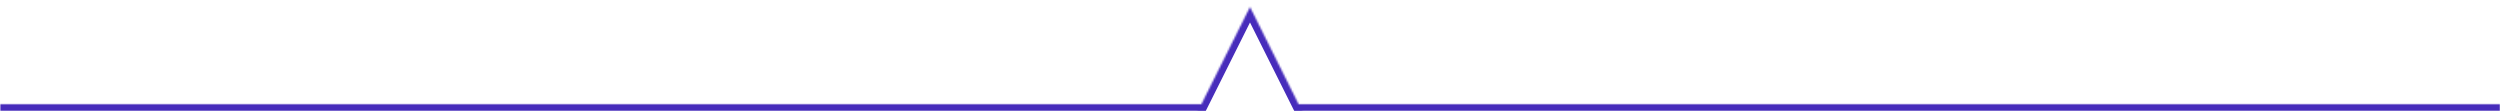 <svg width="1440" height="64" viewBox="0 0 1440 64" fill="none" xmlns="http://www.w3.org/2000/svg">
<mask id="mask0_269_9333" style="mask-type:alpha" maskUnits="userSpaceOnUse" x="0" y="0" width="1440" height="64">
<rect width="1440" height="64" transform="matrix(-1 0 0 1 1440 0)" fill="#181818"/>
</mask>
<g mask="url(#mask0_269_9333)">
<mask id="path-2-inside-1_269_9333" fill="white">
<path fill-rule="evenodd" clip-rule="evenodd" d="M750 64L752 68H688L690 64H-560V60H692L720 4L748 60H2000V64H750Z"/>
</mask>
<path d="M752 68L755.578 66.211L758.472 72H752V68ZM750 64L746.422 65.789L743.528 60H750V64ZM688 68V72H681.528L684.422 66.211L688 68ZM690 64V60H696.472L693.578 65.789L690 64ZM-560 64V68H-564V64H-560ZM-560 60H-564V56H-560V60ZM692 60L695.578 61.789L694.472 64H692V60ZM720 4L716.422 2.211L720 -4.944L723.578 2.211L720 4ZM748 60V64H745.528L744.422 61.789L748 60ZM2000 60V56H2004V60H2000ZM2000 64H2004V68H2000V64ZM748.422 69.789L746.422 65.789L753.578 62.211L755.578 66.211L748.422 69.789ZM688 64H752V72H688V64ZM693.578 65.789L691.578 69.789L684.422 66.211L686.422 62.211L693.578 65.789ZM-560 60H690V68H-560V60ZM-556 60V64H-564V60H-556ZM692 64H-560V56H692V64ZM723.578 5.789L695.578 61.789L688.422 58.211L716.422 2.211L723.578 5.789ZM744.422 61.789L716.422 5.789L723.578 2.211L751.578 58.211L744.422 61.789ZM2000 64H748V56H2000V64ZM1996 64V60H2004V64H1996ZM750 60H2000V68H750V60Z" fill="#472CBB" mask="url(#path-2-inside-1_269_9333)"/>
</g>
</svg>

